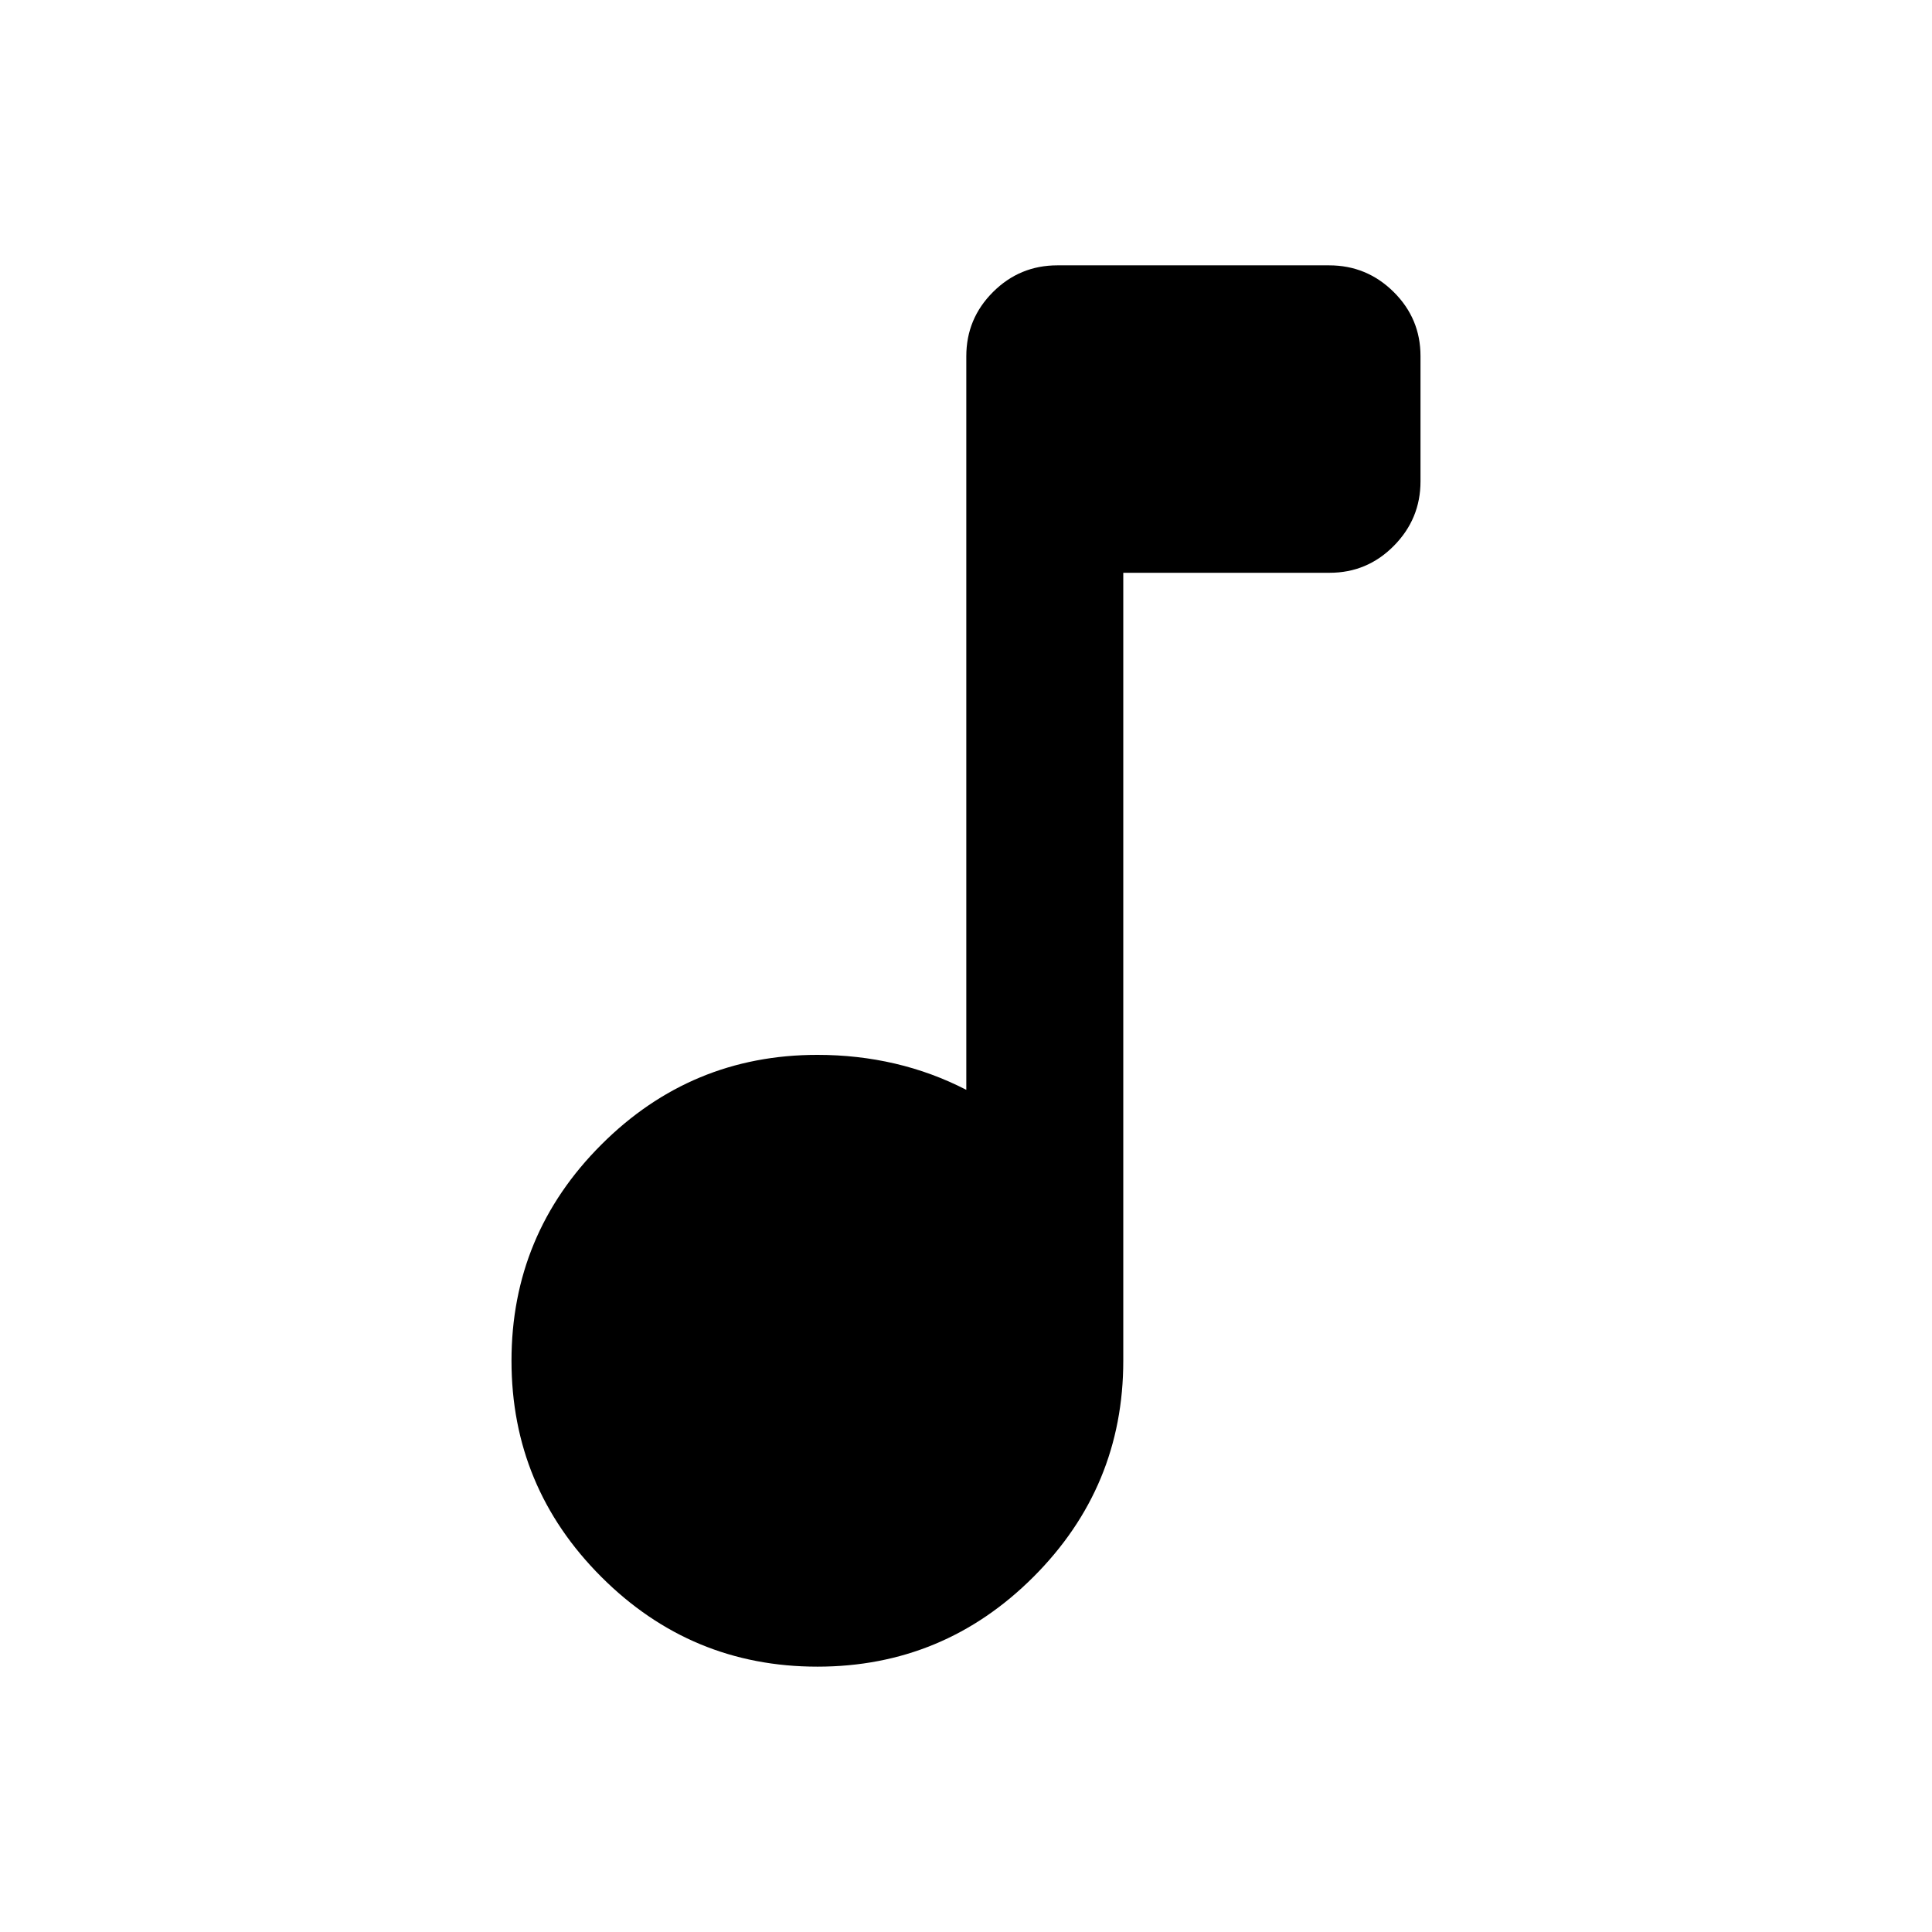 <svg xmlns="http://www.w3.org/2000/svg" height="20" viewBox="0 -960 960 960" width="20"><path d="M406.15-131.85q-62.75 0-107.37-44.62-44.62-44.63-44.62-107.38 0-62.75 44.62-107.37 44.62-44.62 107.37-44.62 20 0 38.58 4.34 18.58 4.35 35.42 13.04V-783q0-18.66 13.28-31.91 13.27-13.24 31.98-13.24h135.03q18.71 0 32.06 13.22 13.34 13.22 13.34 31.84v62.29q0 18.63-13.24 32.02-13.24 13.39-31.91 13.39H558.15v391.54q0 62.75-44.62 107.38-44.63 44.62-107.38 44.62Z"/></svg>